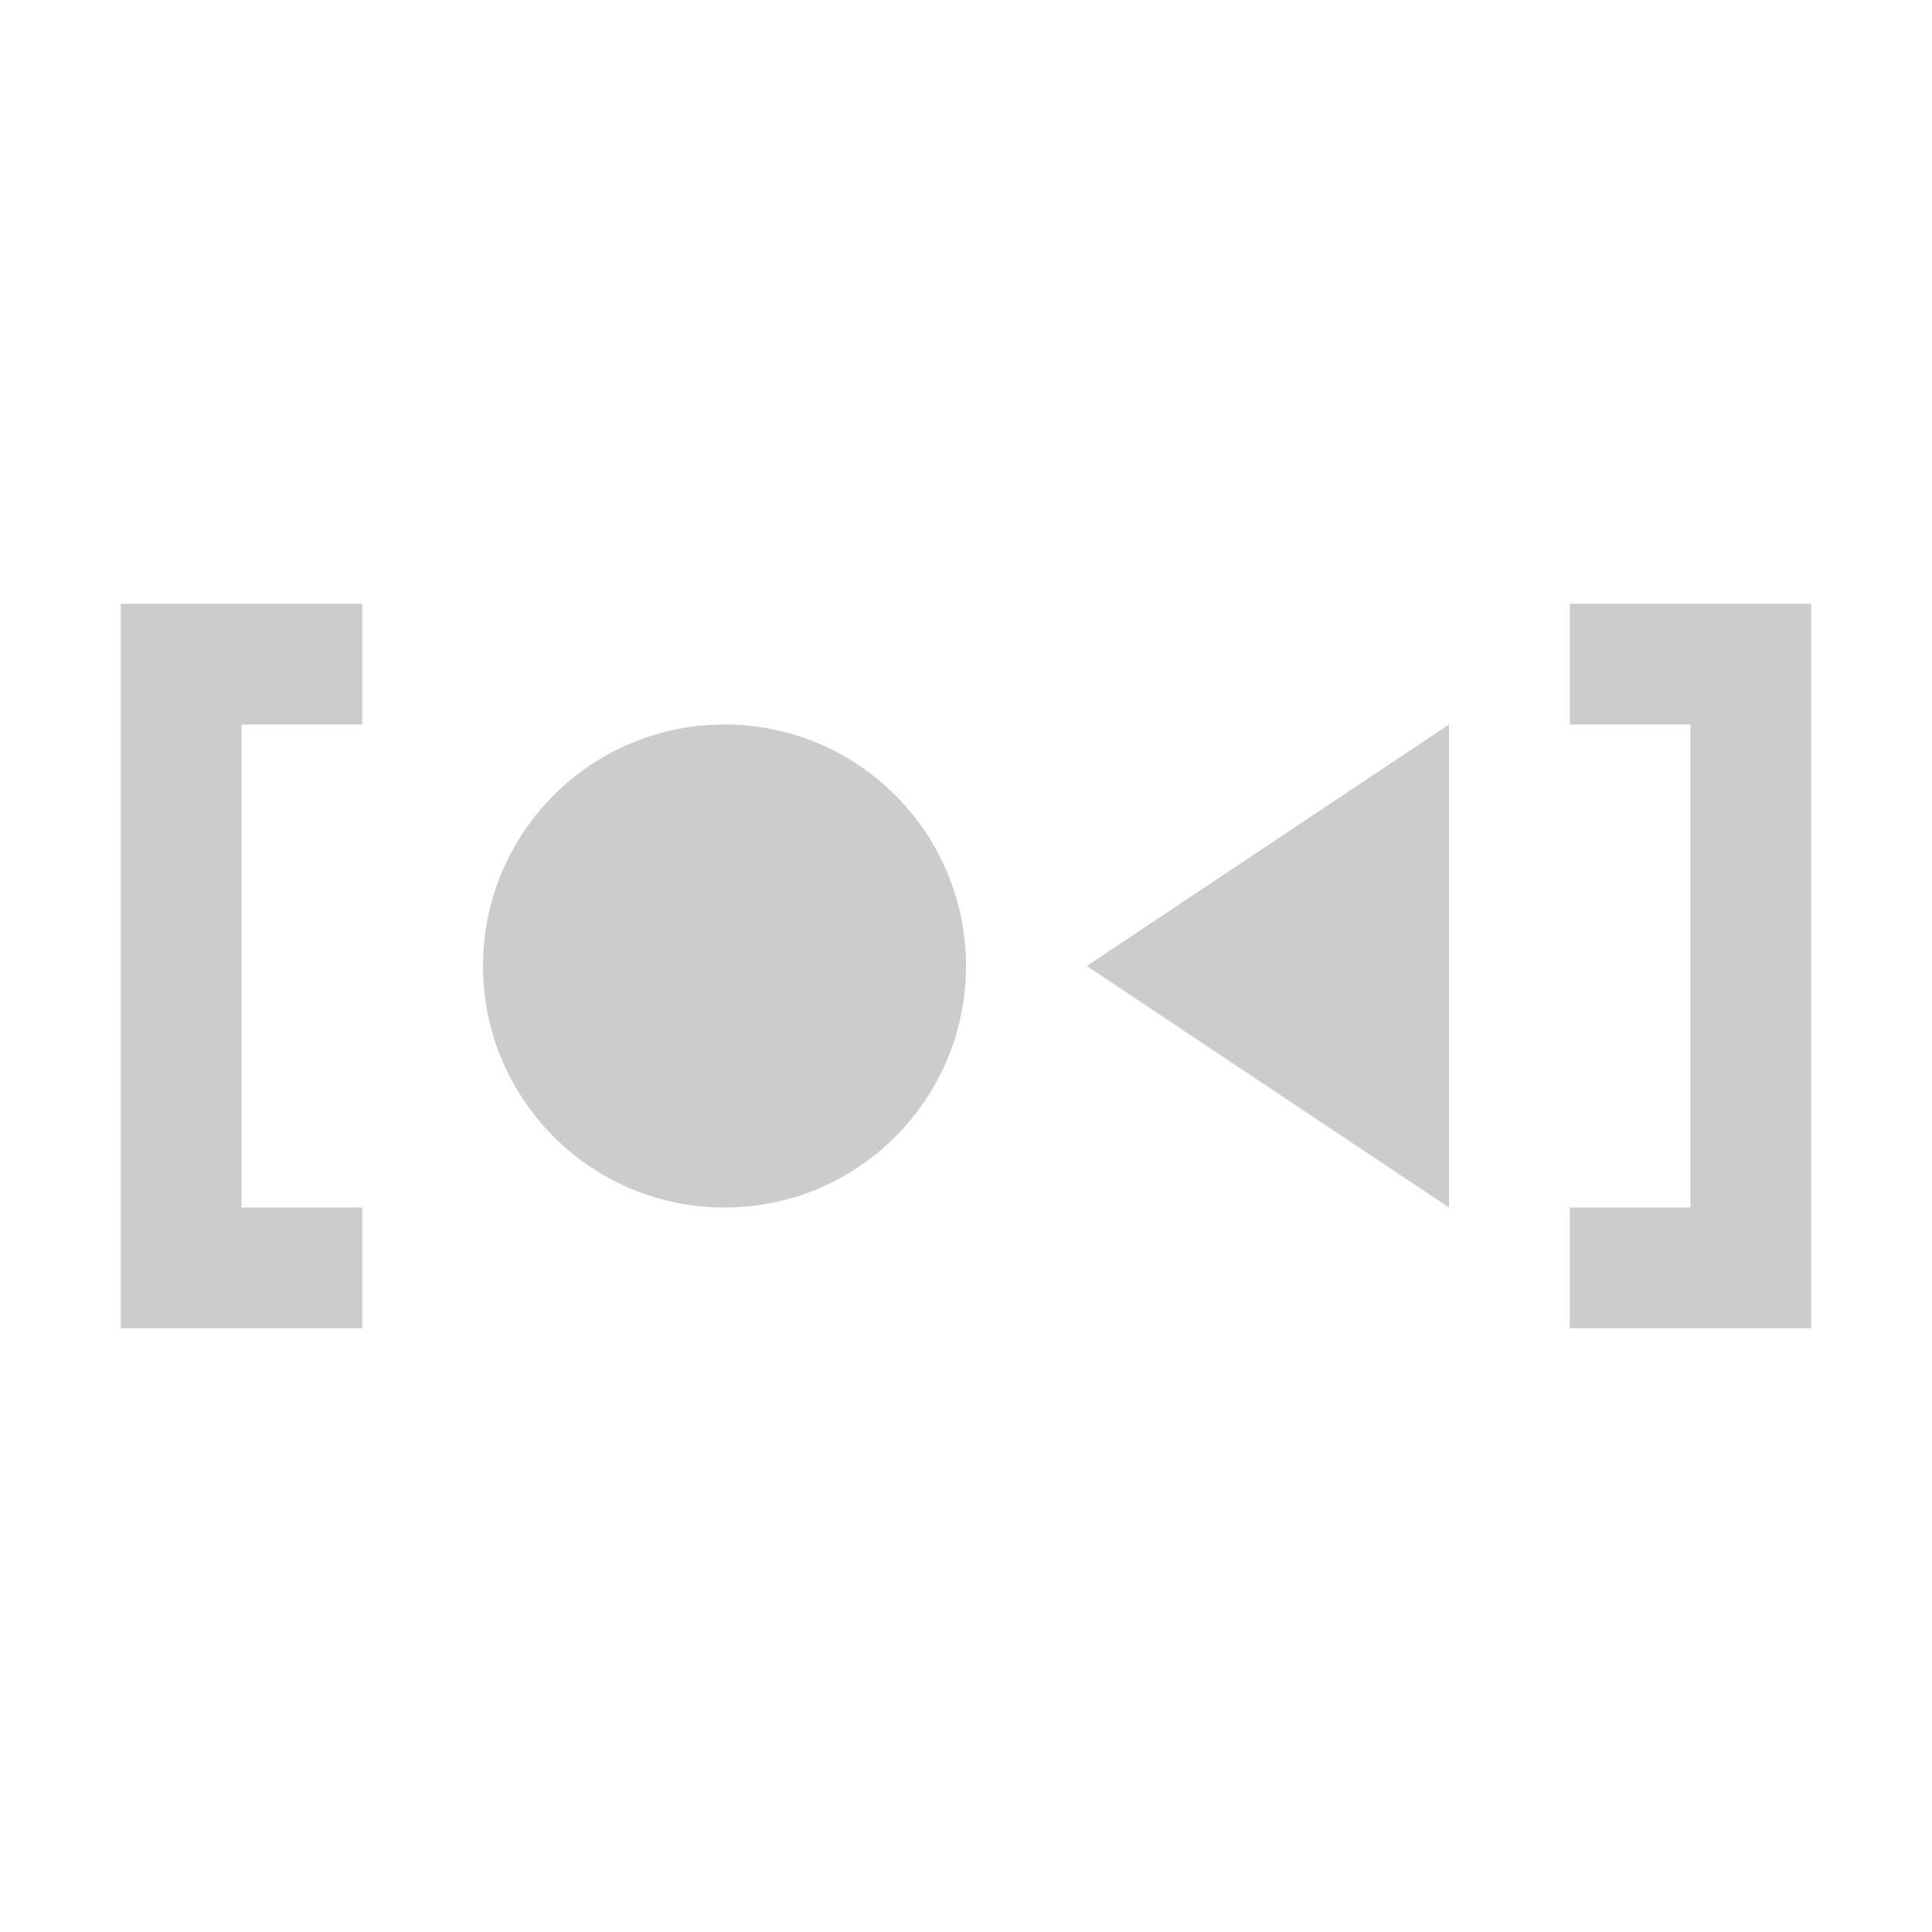 <svg xmlns="http://www.w3.org/2000/svg" viewBox="0 0 16 16" shape-rendering="geometricPrecision"><path fill="#cccccc" d="m9 8 3-2v4z"/><circle cx="6" cy="8" r="2" fill="#cccccc"/><path fill="#cccccc" d="M3 5H1v6h2v-1H2V6h1zm10 0h2v6h-2v-1h1V6h-1z"/></svg>